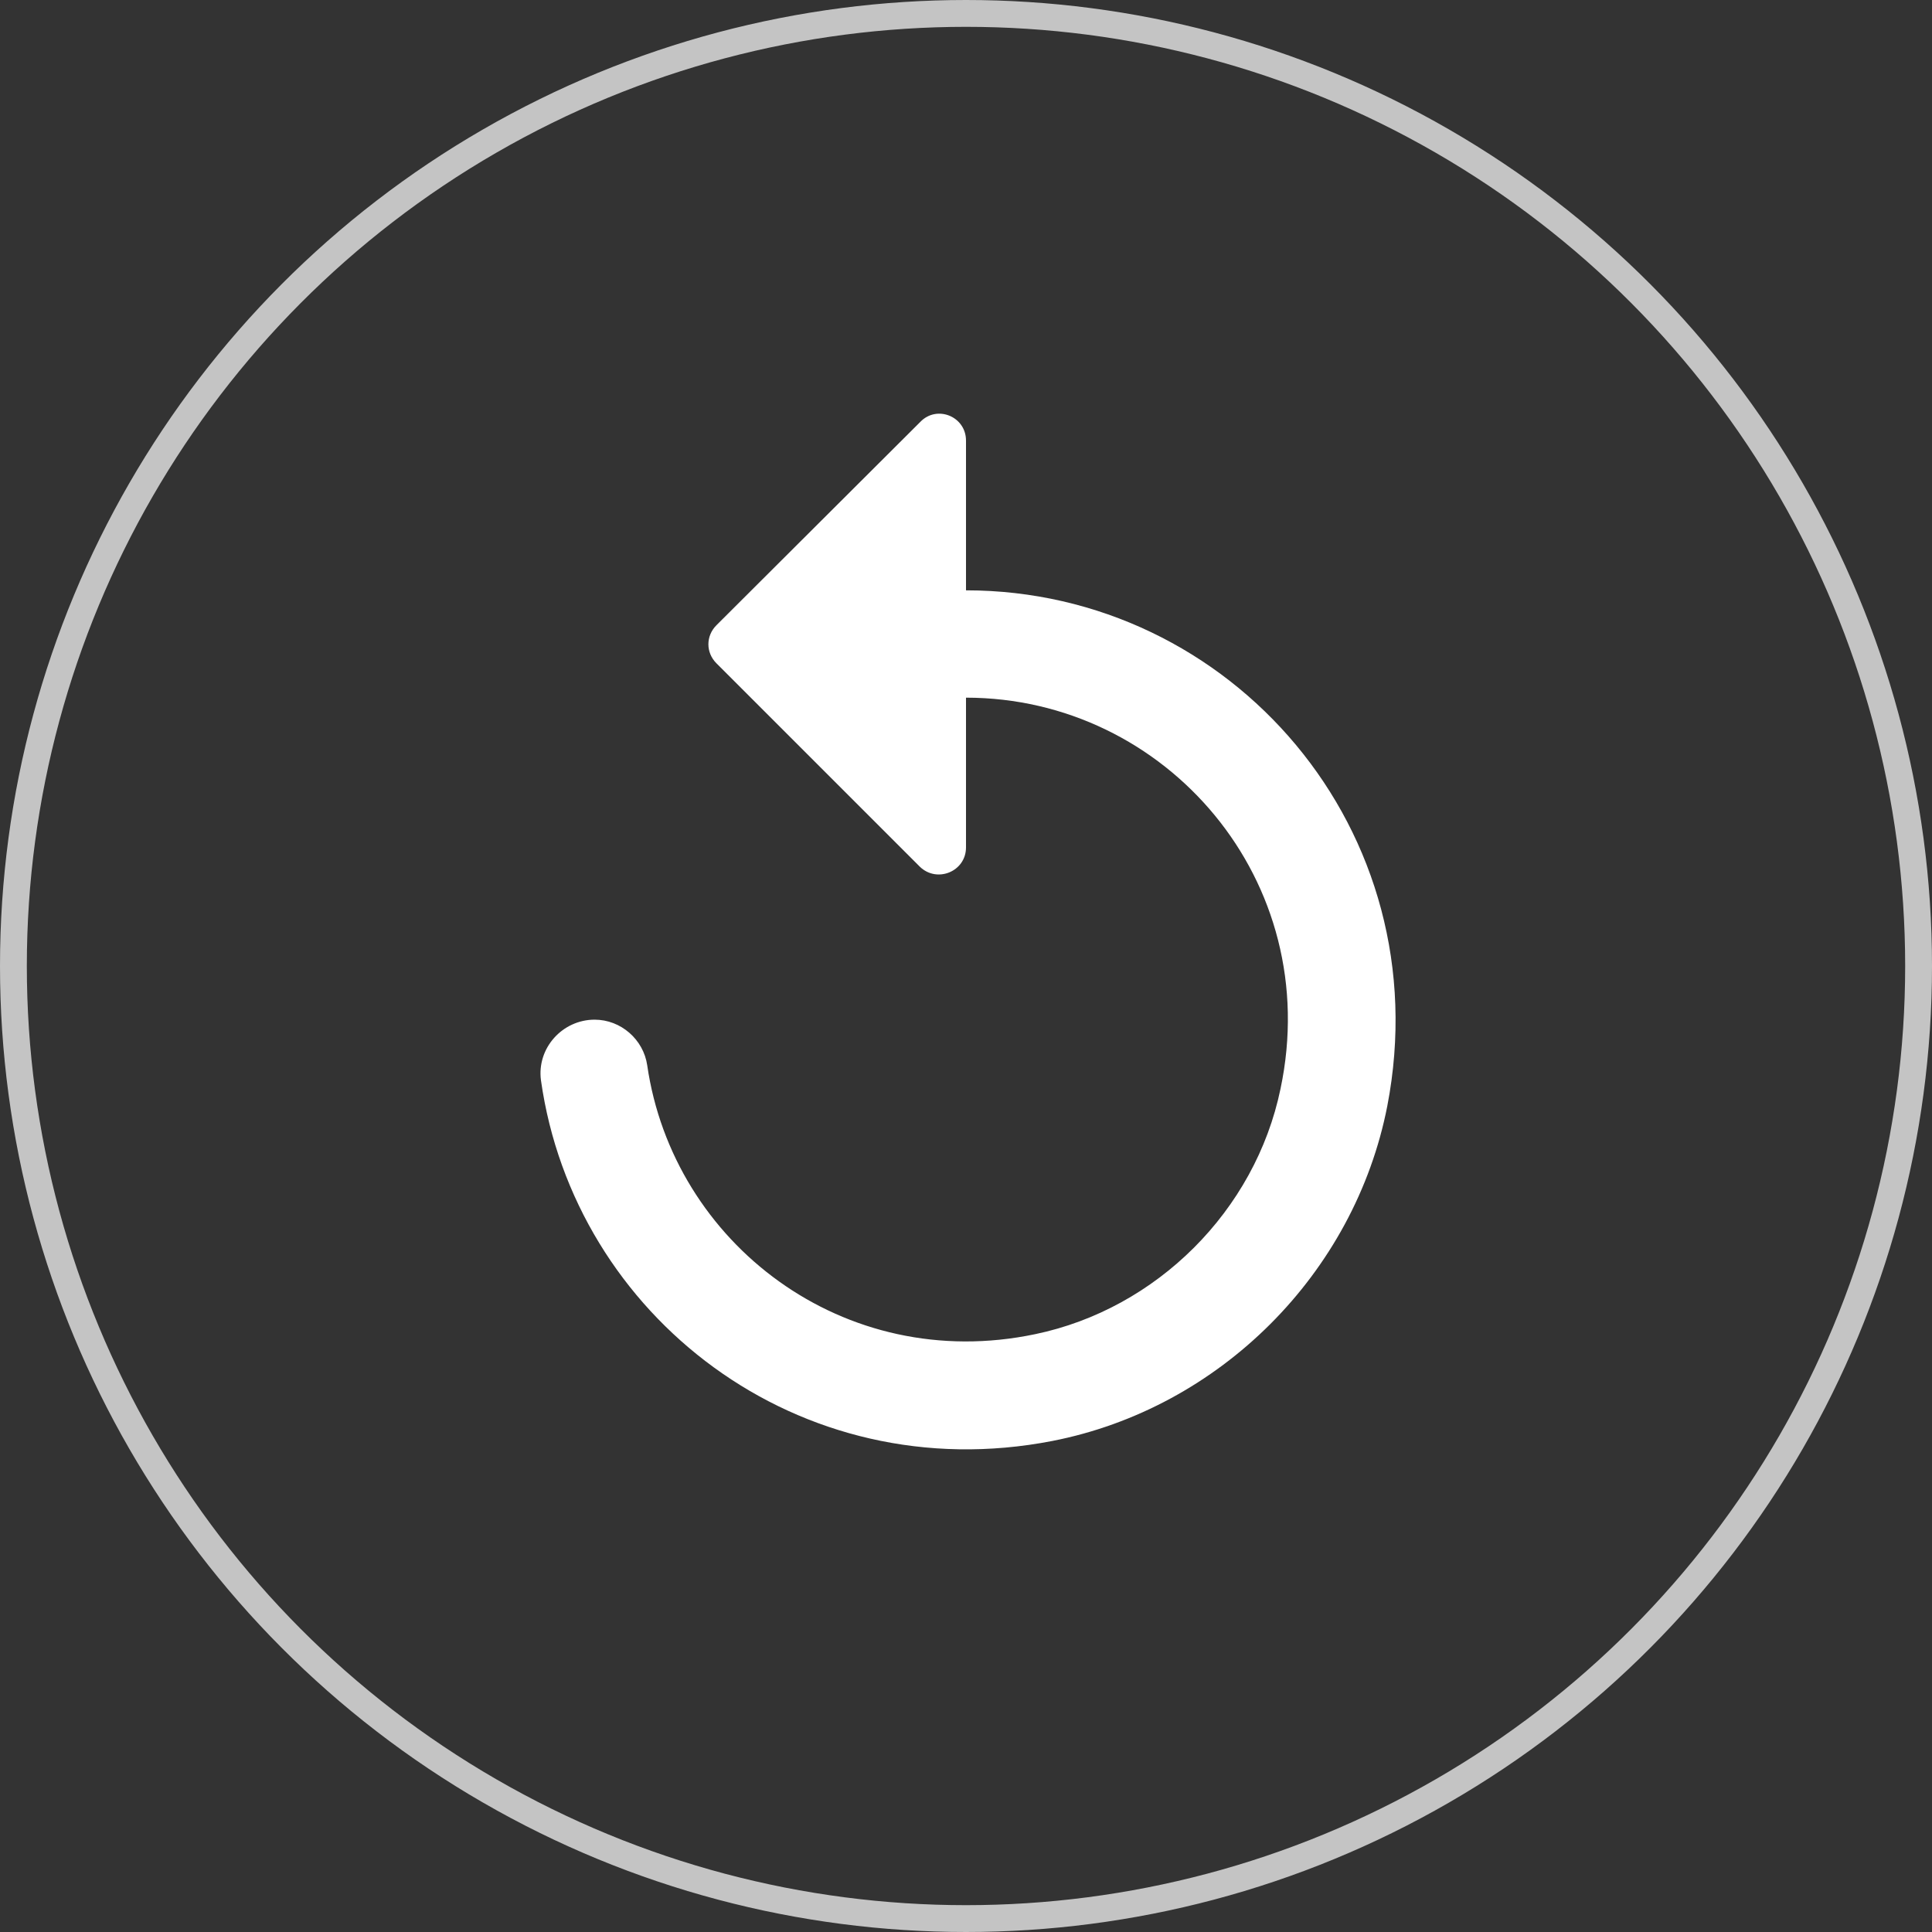 <svg xmlns="http://www.w3.org/2000/svg" width="72" height="72" viewBox="0 0 72 72" fill="none">
<rect x="0" y="0" width="72" height="72" fill="#333333" stroke="none"/>
<path d="M36 22V16.42C36 15.52 34.92 15.08 34.3 15.72L26.7 23.3C26.3 23.7 26.3 24.32 26.7 24.72L34.28 32.3C34.92 32.92 36 32.48 36 31.58V26C43.46 26 49.36 32.84 47.72 40.58C46.78 45.12 43.1 48.78 38.58 49.72C31.44 51.22 25.08 46.32 24.12 39.7C23.98 38.74 23.14 38 22.16 38C20.96 38 20 39.06 20.16 40.26C21.4 49.04 29.76 55.54 39.22 53.7C45.46 52.48 50.48 47.46 51.7 41.22C53.68 30.96 45.88 22 36 22Z" fill="white"/>
<circle cx="36" cy="36" r="35.5" stroke="#C4C4C4"/>
</svg>